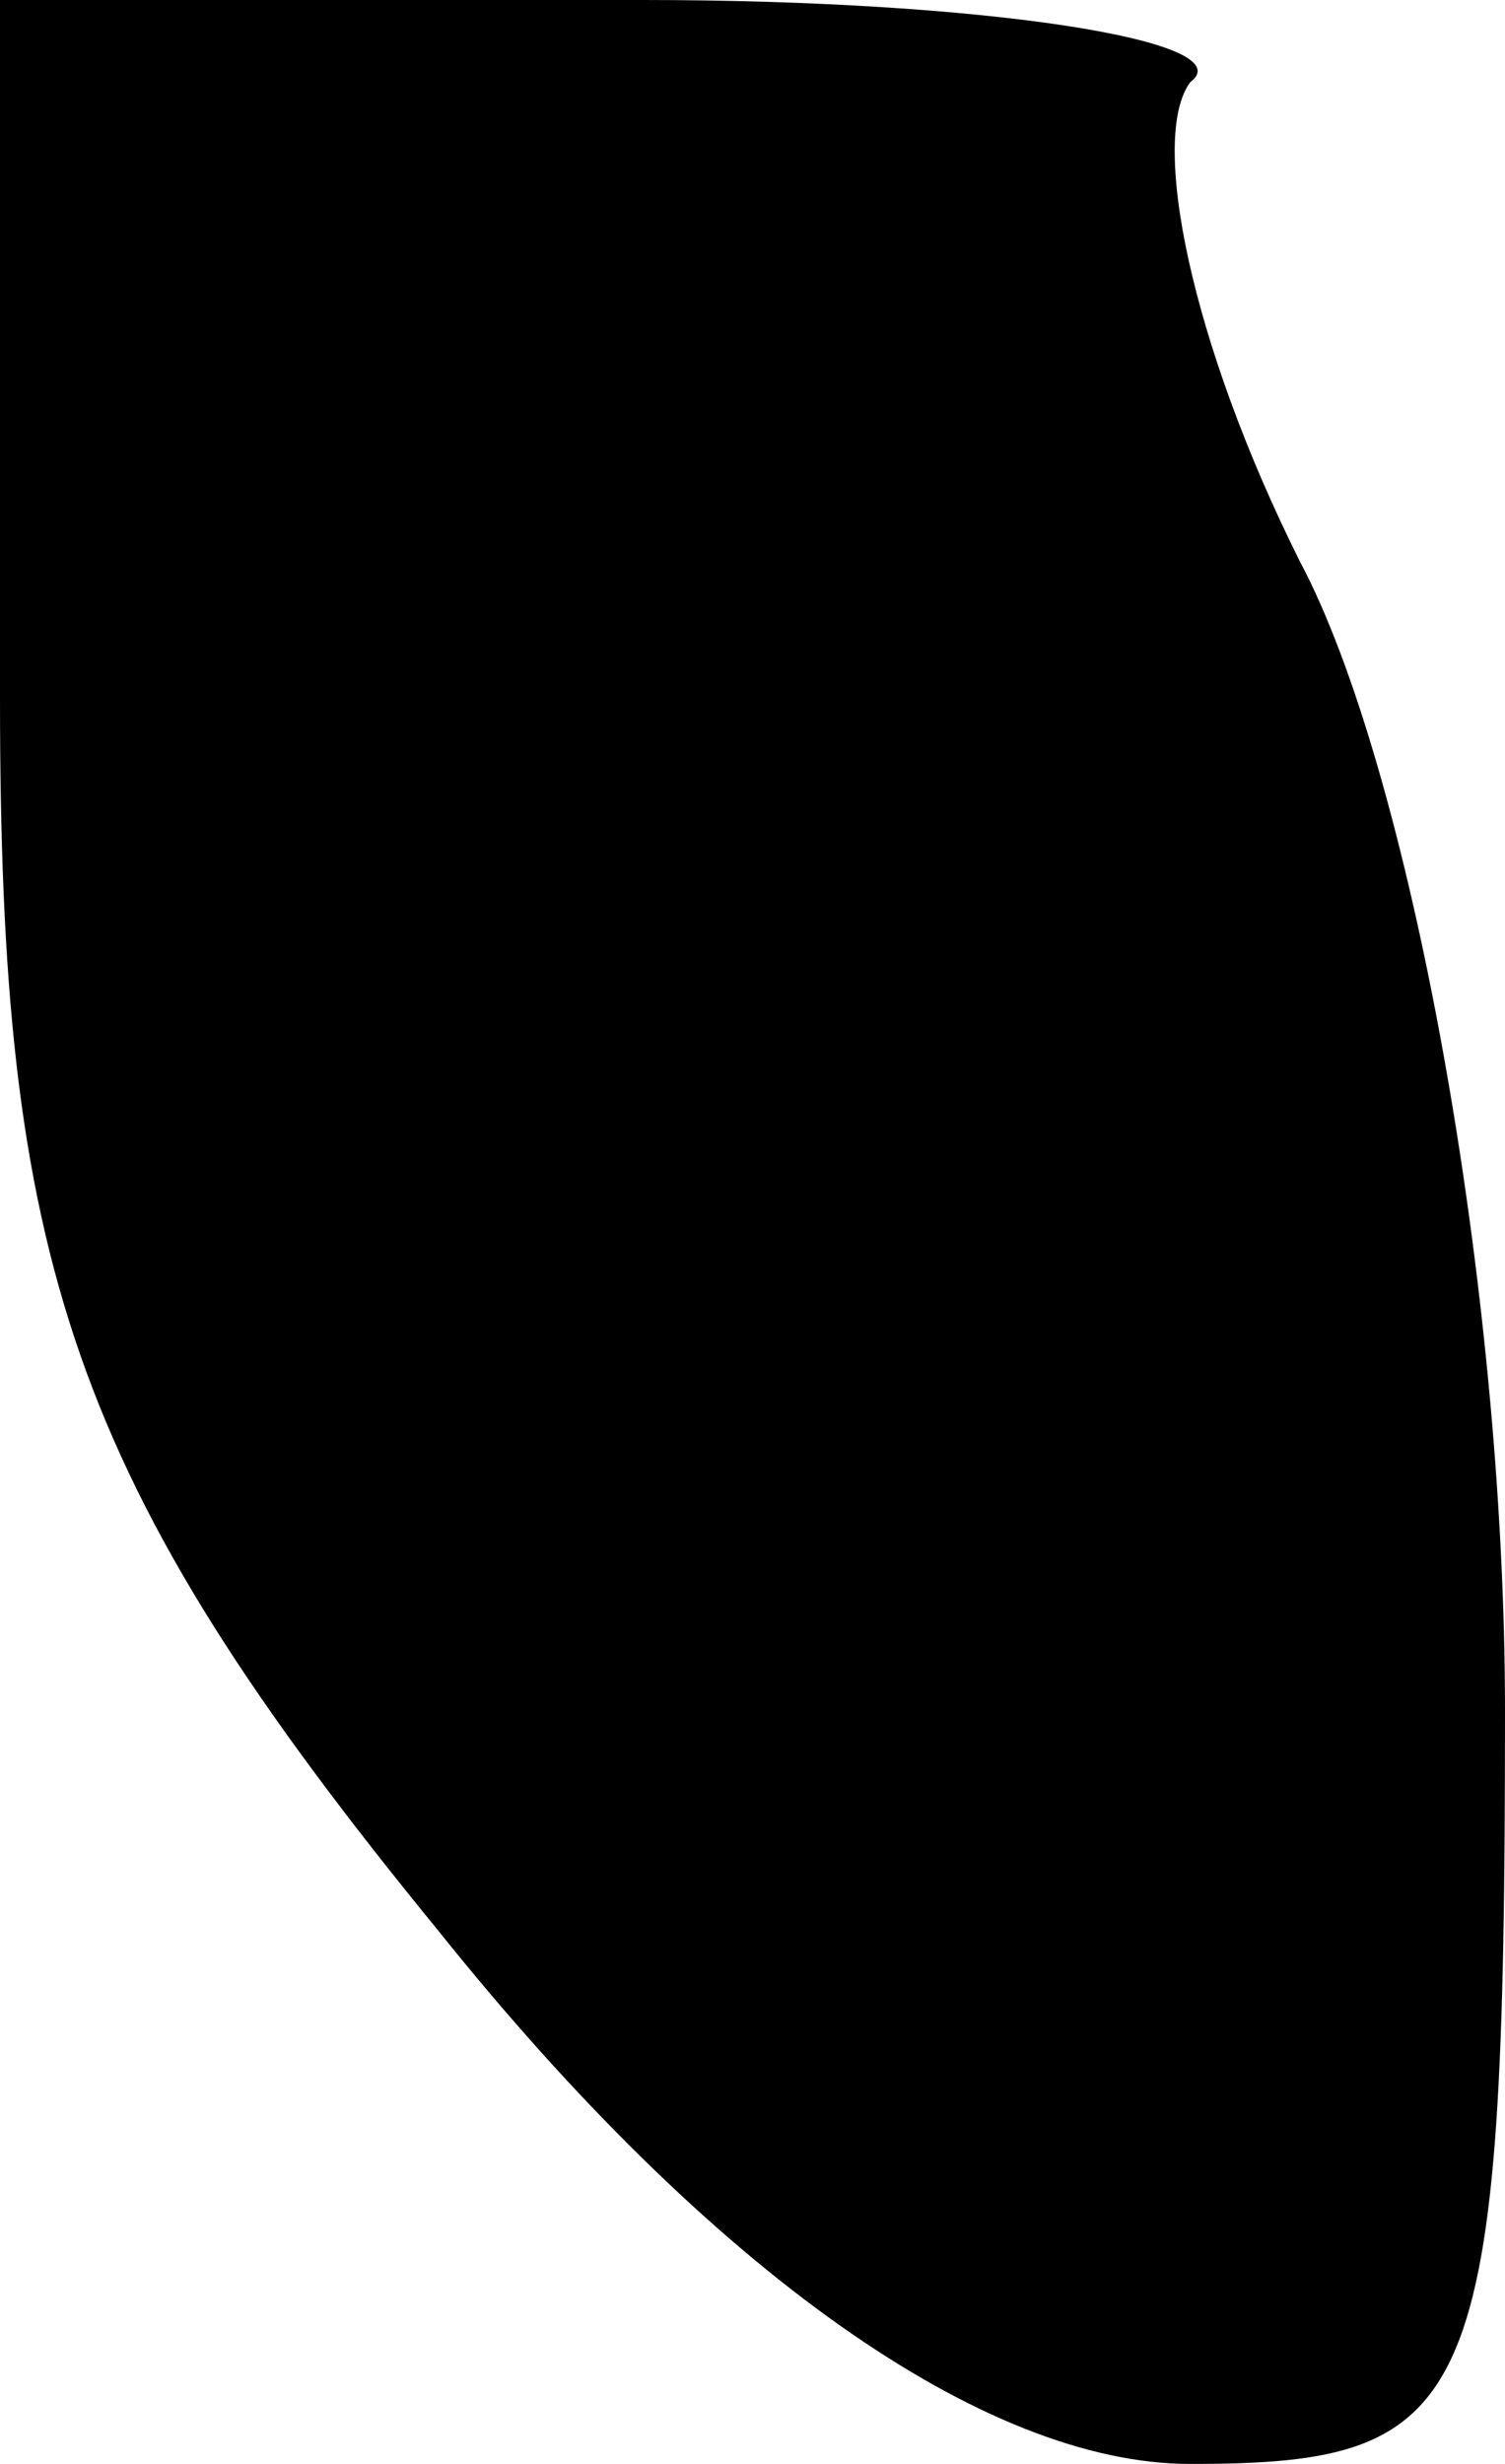 <?xml version="1.0" standalone="no"?>
<!DOCTYPE svg PUBLIC "-//W3C//DTD SVG 20010904//EN"
 "http://www.w3.org/TR/2001/REC-SVG-20010904/DTD/svg10.dtd">
<svg version="1.0" xmlns="http://www.w3.org/2000/svg"
 width="11pt" height="18pt" viewBox="0 0 11 18"
 preserveAspectRatio="xMidYMid meet">
<g transform="translate(0,18) scale(0.1,-0.1)"
fill="#000000" stroke="none">
<path fill="#000000" stroke="none" d="M0 129 c0 -41 5 -57 32 -90 20 -25 40
-39 55 -39 21 0 23 4 23 55 0 31 -7 69 -15 84 -8 16 -11 31 -8 35 4 3 -15 6
-40 6 l-47 0 0 -51z"/>
</g>
</svg>
